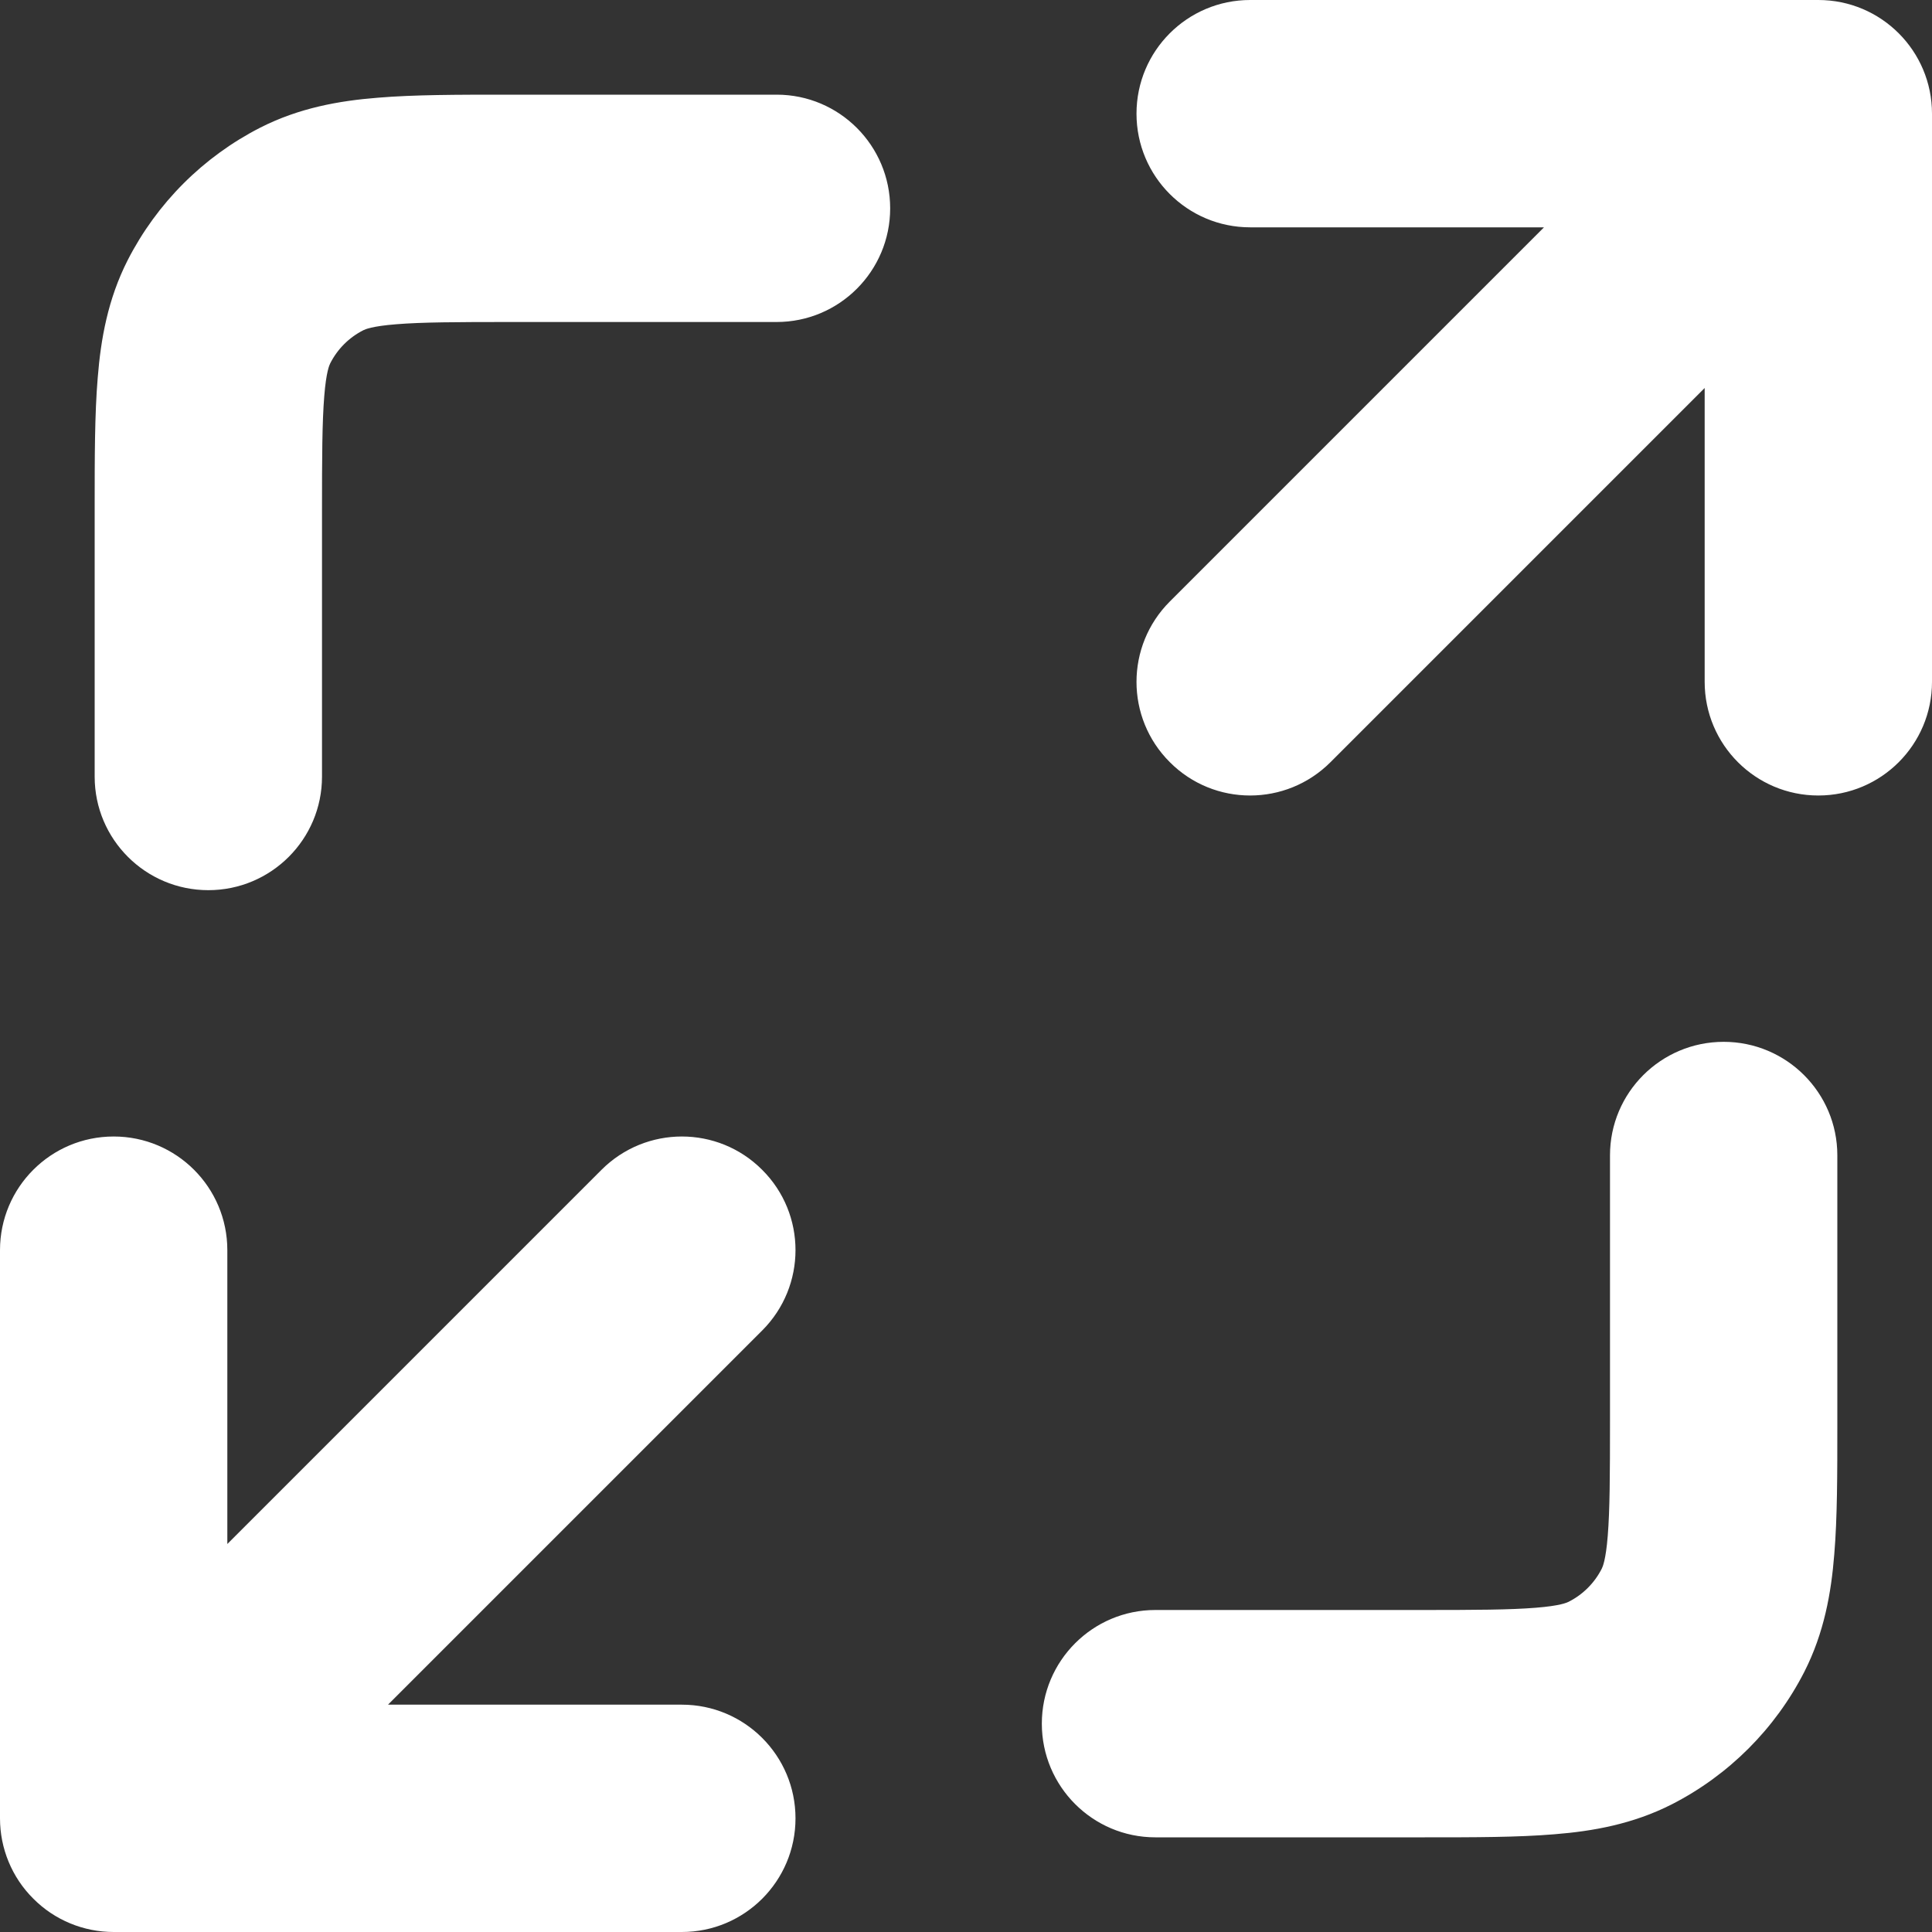 <svg viewBox="0 0 12 12" fill="none" xmlns="http://www.w3.org/2000/svg">
<rect x="0" y="0" width="12" height="12" fill="#333333" stroke="none"/>
<path fill-rule="evenodd" clip-rule="evenodd" d="M7.765 1.412C7.375 1.412 7.059 1.096 7.059 0.706C7.059 0.316 7.375 0 7.765 0H11.294C11.684 0 12 0.316 12 0.706V4.235C12 4.625 11.684 4.941 11.294 4.941C10.904 4.941 10.588 4.625 10.588 4.235V2.41L8.264 4.734C7.988 5.01 7.541 5.01 7.266 4.734C6.99 4.459 6.99 4.012 7.266 3.736L9.59 1.412H7.765ZM3.15 0.588L4.824 0.588C5.213 0.588 5.529 0.904 5.529 1.294C5.529 1.684 5.213 2 4.824 2H3.176C2.835 2 2.622 2.001 2.461 2.014C2.309 2.026 2.267 2.046 2.257 2.051C2.168 2.096 2.096 2.168 2.051 2.257C2.046 2.267 2.026 2.309 2.014 2.461C2.001 2.622 2 2.835 2 3.176V4.824C2 5.213 1.684 5.529 1.294 5.529C0.904 5.529 0.588 5.213 0.588 4.824L0.588 3.15C0.588 2.843 0.588 2.572 0.607 2.346C0.626 2.106 0.67 1.858 0.793 1.616C0.974 1.262 1.262 0.974 1.616 0.793C1.858 0.67 2.106 0.626 2.346 0.607C2.572 0.588 2.843 0.588 3.15 0.588ZM10.706 6.471C11.096 6.471 11.412 6.787 11.412 7.176L11.412 8.85C11.412 9.157 11.412 9.428 11.393 9.654C11.374 9.894 11.33 10.142 11.207 10.384C11.026 10.738 10.738 11.026 10.384 11.207C10.142 11.33 9.894 11.374 9.654 11.393C9.428 11.412 9.157 11.412 8.85 11.412L7.176 11.412C6.787 11.412 6.471 11.096 6.471 10.706C6.471 10.316 6.787 10 7.176 10H8.824C9.165 10 9.378 9.999 9.539 9.986C9.691 9.974 9.733 9.954 9.743 9.949C9.832 9.904 9.904 9.832 9.949 9.743C9.954 9.733 9.974 9.691 9.986 9.539C9.999 9.378 10 9.165 10 8.824V7.176C10 6.787 10.316 6.471 10.706 6.471ZM1.68295e-07 7.765C1.68295e-07 7.375 0.316 7.059 0.706 7.059C1.096 7.059 1.412 7.375 1.412 7.765L1.412 9.59L3.736 7.266C4.012 6.99 4.459 6.99 4.734 7.266C5.01 7.541 5.01 7.988 4.734 8.264L2.41 10.588H4.235C4.625 10.588 4.941 10.904 4.941 11.294C4.941 11.684 4.625 12 4.235 12H0.706C0.519 12 0.339 11.926 0.207 11.793C0.074 11.661 0 11.481 0 11.294L1.68295e-07 7.765Z" fill="white"/>
</svg>
